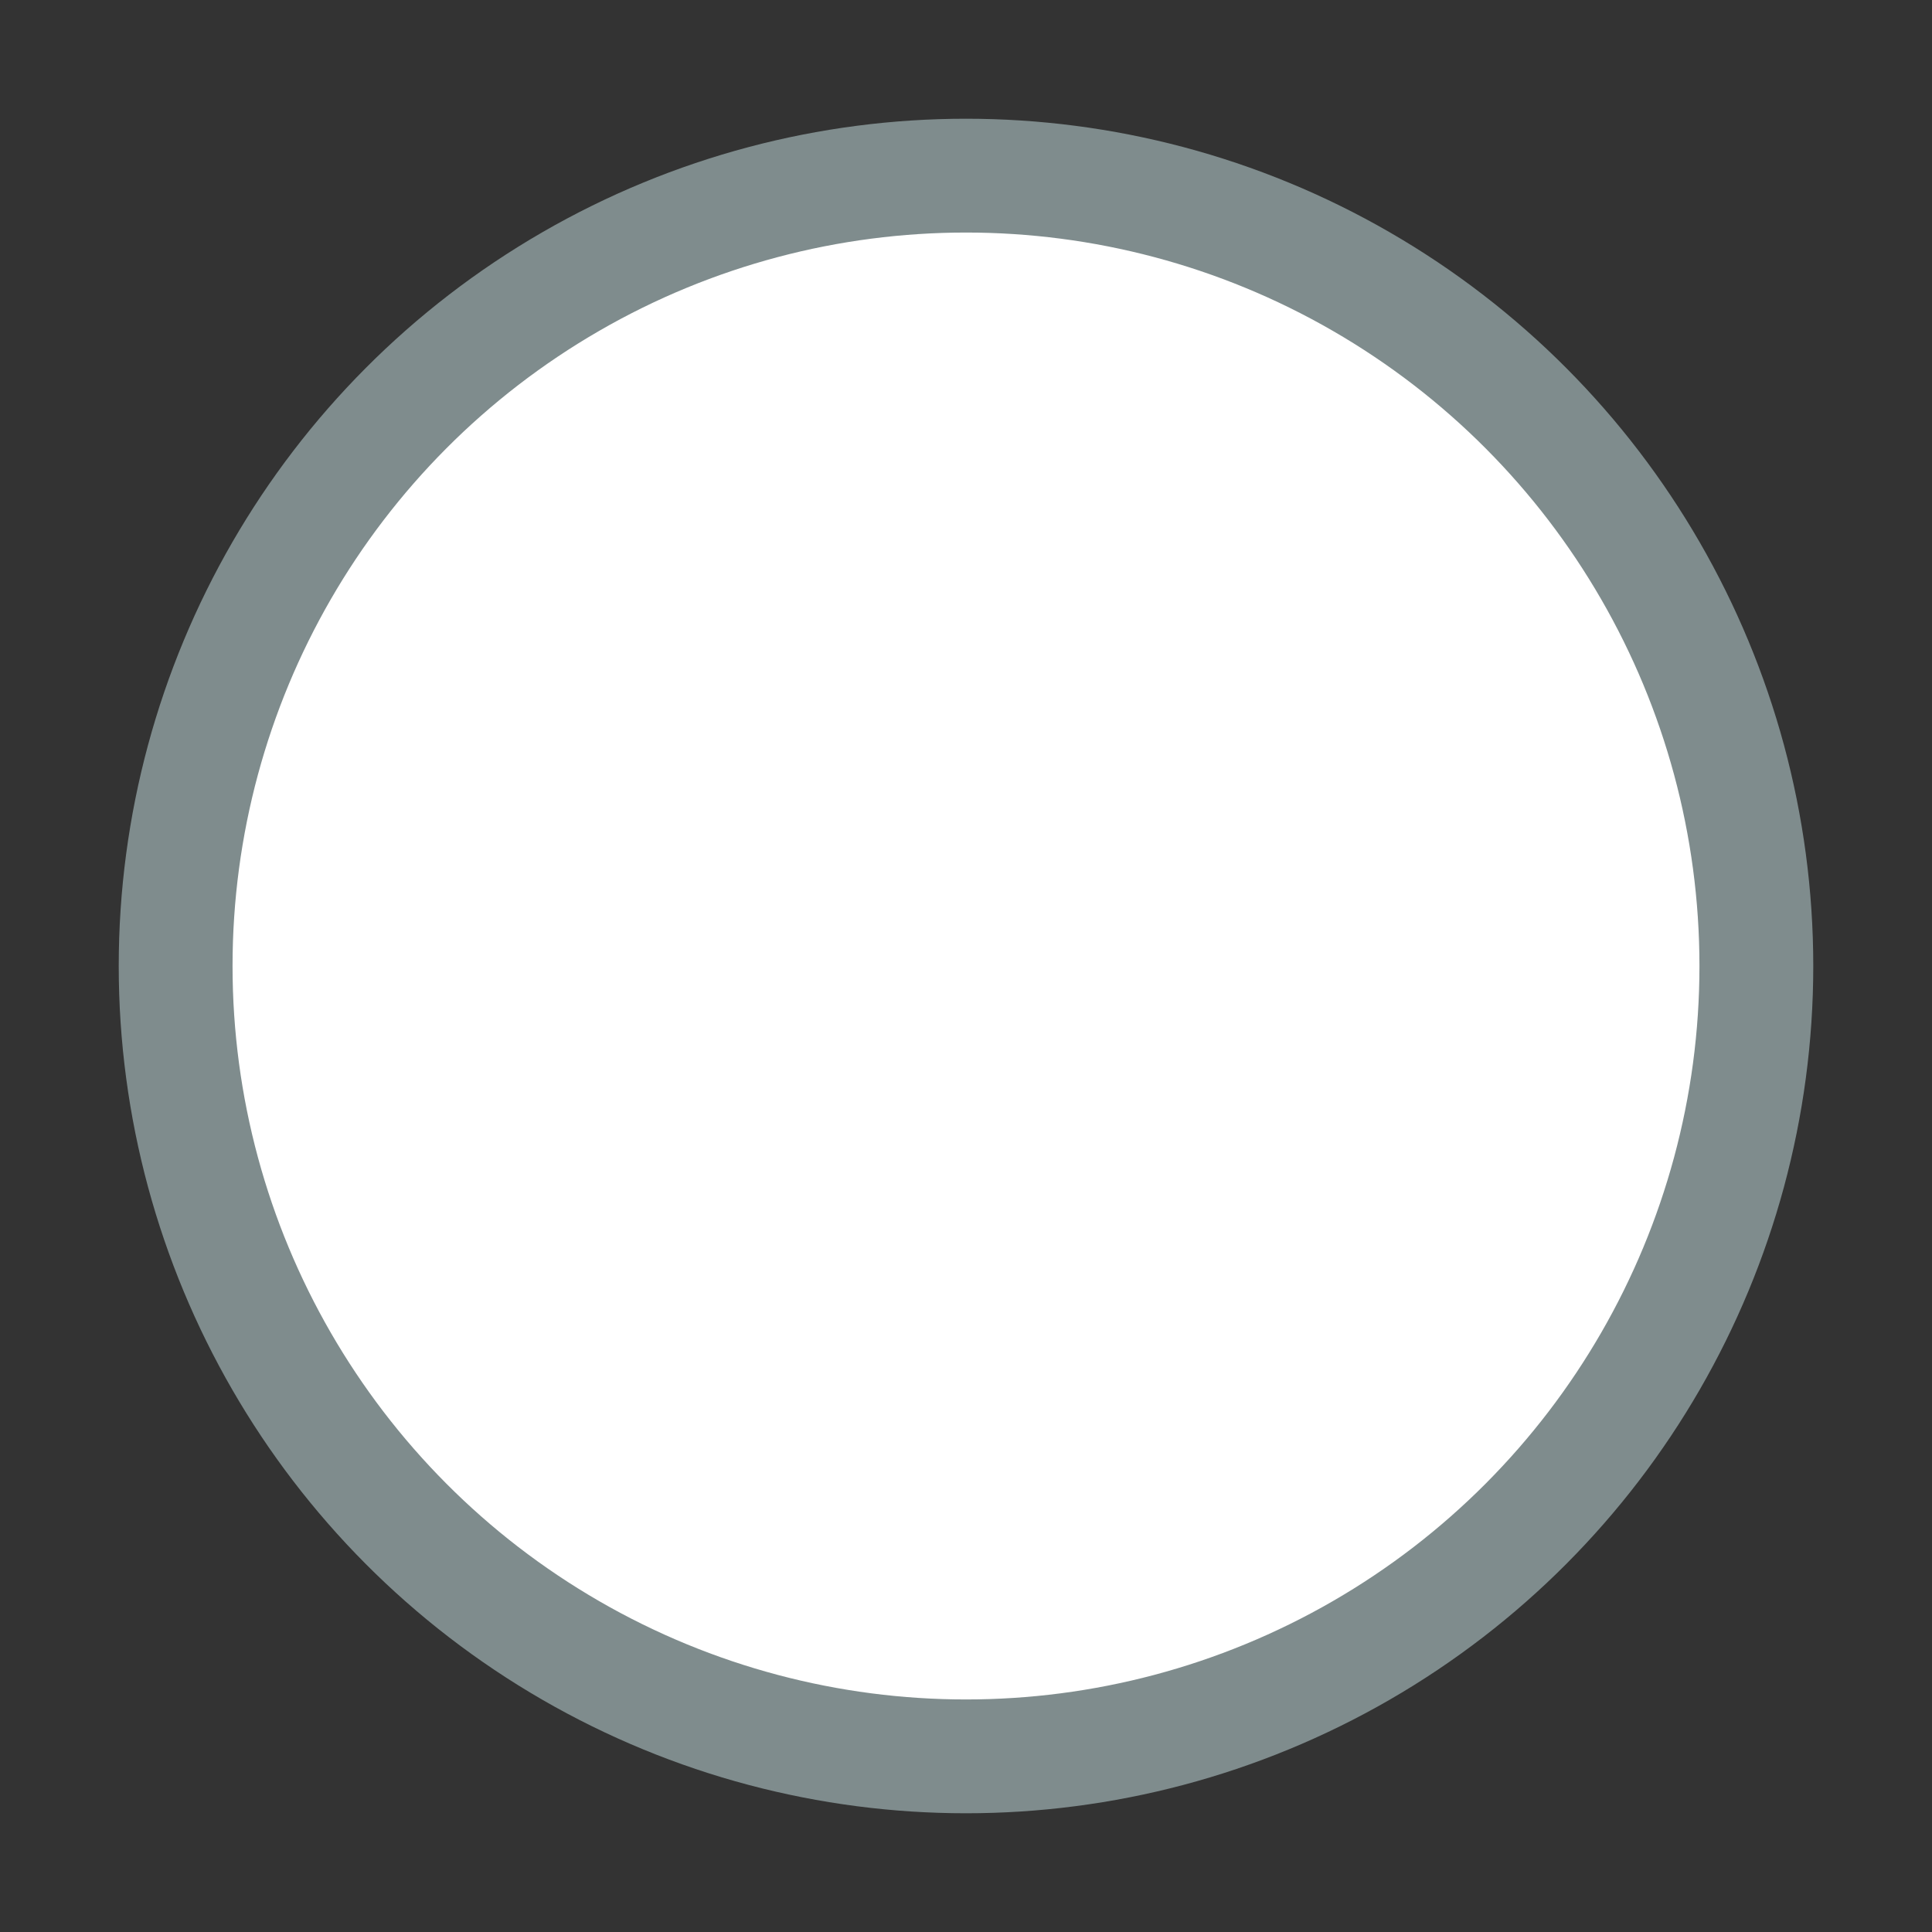 <svg xmlns="http://www.w3.org/2000/svg" xml:space="preserve" width="22" height="22">
  <rect width="100%" height="100%" fill="#333333" stroke="none"/>
  <circle cx="11" cy="11" r="9" fill="white" stroke="#7f8c8d" stroke-width="1.296" stroke-linejoin="round"/>
</svg>

